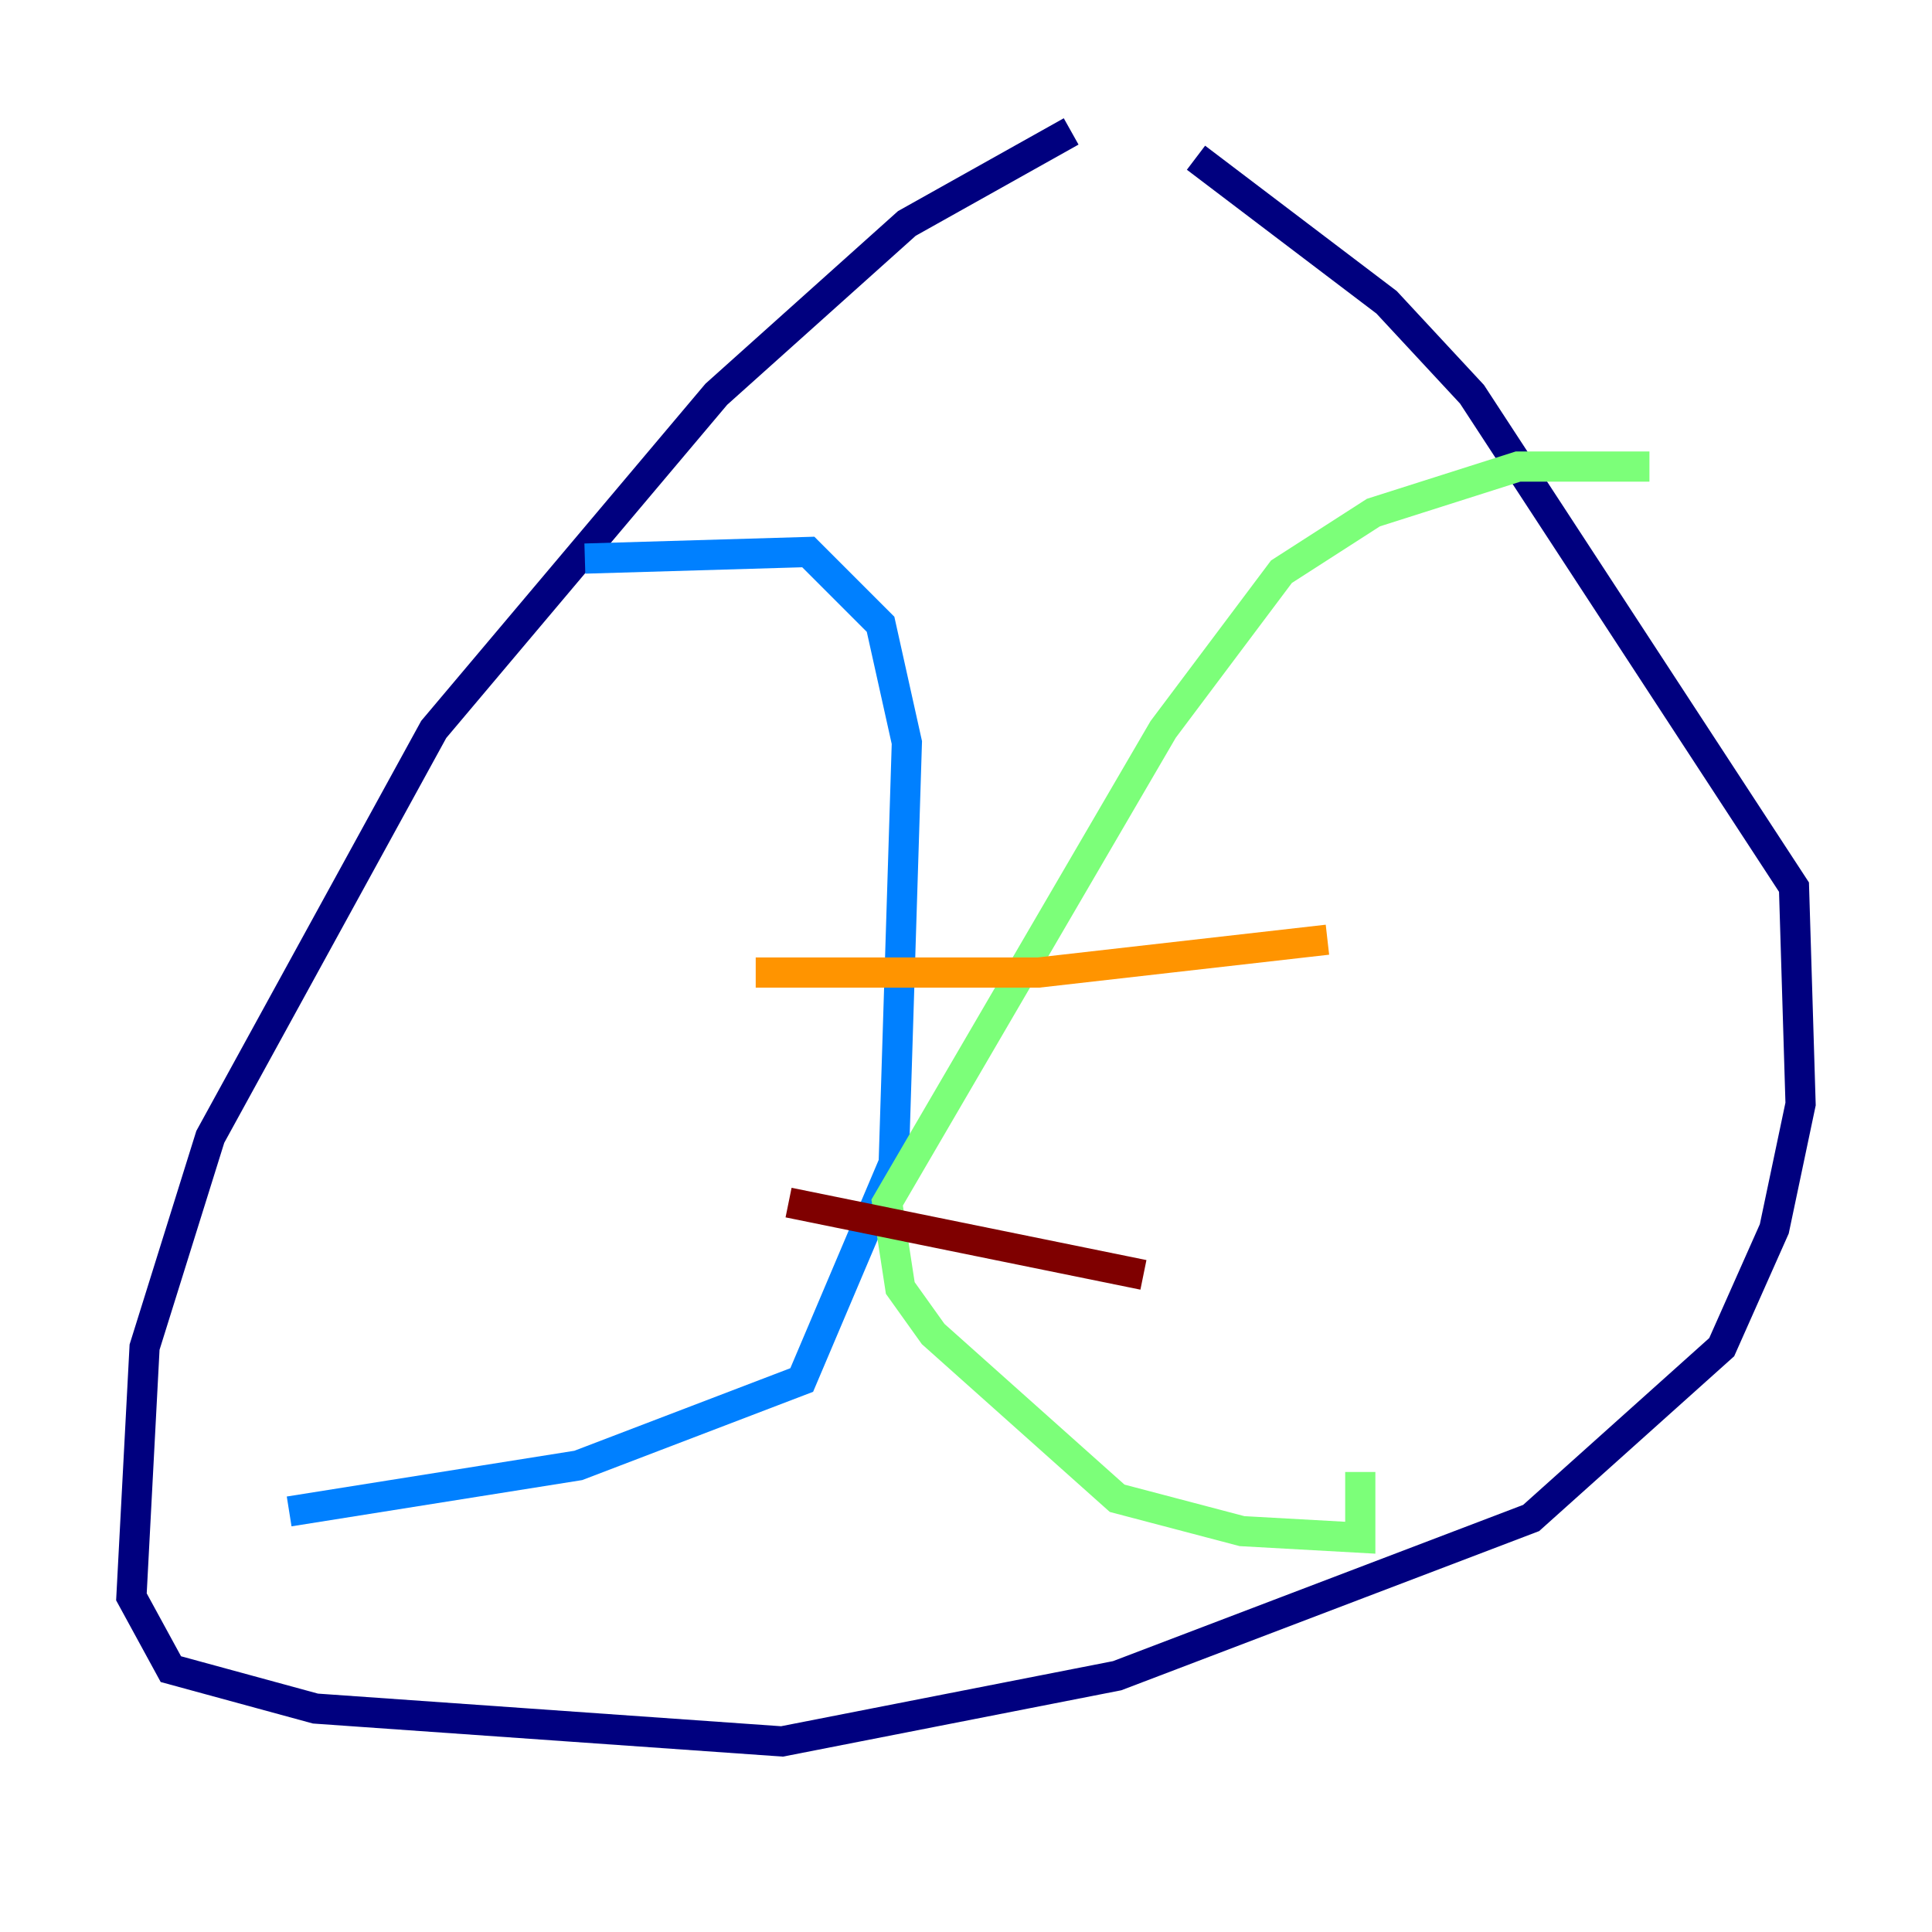 <?xml version="1.0" encoding="utf-8" ?>
<svg baseProfile="tiny" height="128" version="1.2" viewBox="0,0,128,128" width="128" xmlns="http://www.w3.org/2000/svg" xmlns:ev="http://www.w3.org/2001/xml-events" xmlns:xlink="http://www.w3.org/1999/xlink"><defs /><polyline fill="none" points="70.966,8.707 60.082,14.803 47.456,26.122 28.735,48.327 13.932,75.32 9.578,89.252 8.707,105.796 11.32,110.585 20.898,113.197 51.809,115.374 74.014,111.02 101.442,100.571 114.068,89.252 117.551,81.415 119.293,73.143 118.857,58.776 97.524,26.122 91.864,20.027 79.238,10.449" stroke="#00007f" stroke-width="2" /><polyline fill="none" points="38.748,37.007 53.551,36.571 58.34,41.361 60.082,49.197 59.211,77.061 53.116,91.429 38.313,97.088 19.157,100.136" stroke="#0080ff" stroke-width="2" /><polyline fill="none" points="109.279,30.912 100.571,30.912 90.993,33.959 84.898,37.878 77.061,48.327 58.776,79.674 59.646,85.333 61.823,88.381 74.014,99.265 82.286,101.442 90.122,101.878 90.122,97.524" stroke="#7cff79" stroke-width="2" /><polyline fill="none" points="50.068,64.435 68.789,64.435 87.946,62.258" stroke="#ff9400" stroke-width="2" /><polyline fill="none" points="52.245,79.674 75.755,84.463" stroke="#7f0000" stroke-width="2" /></svg>